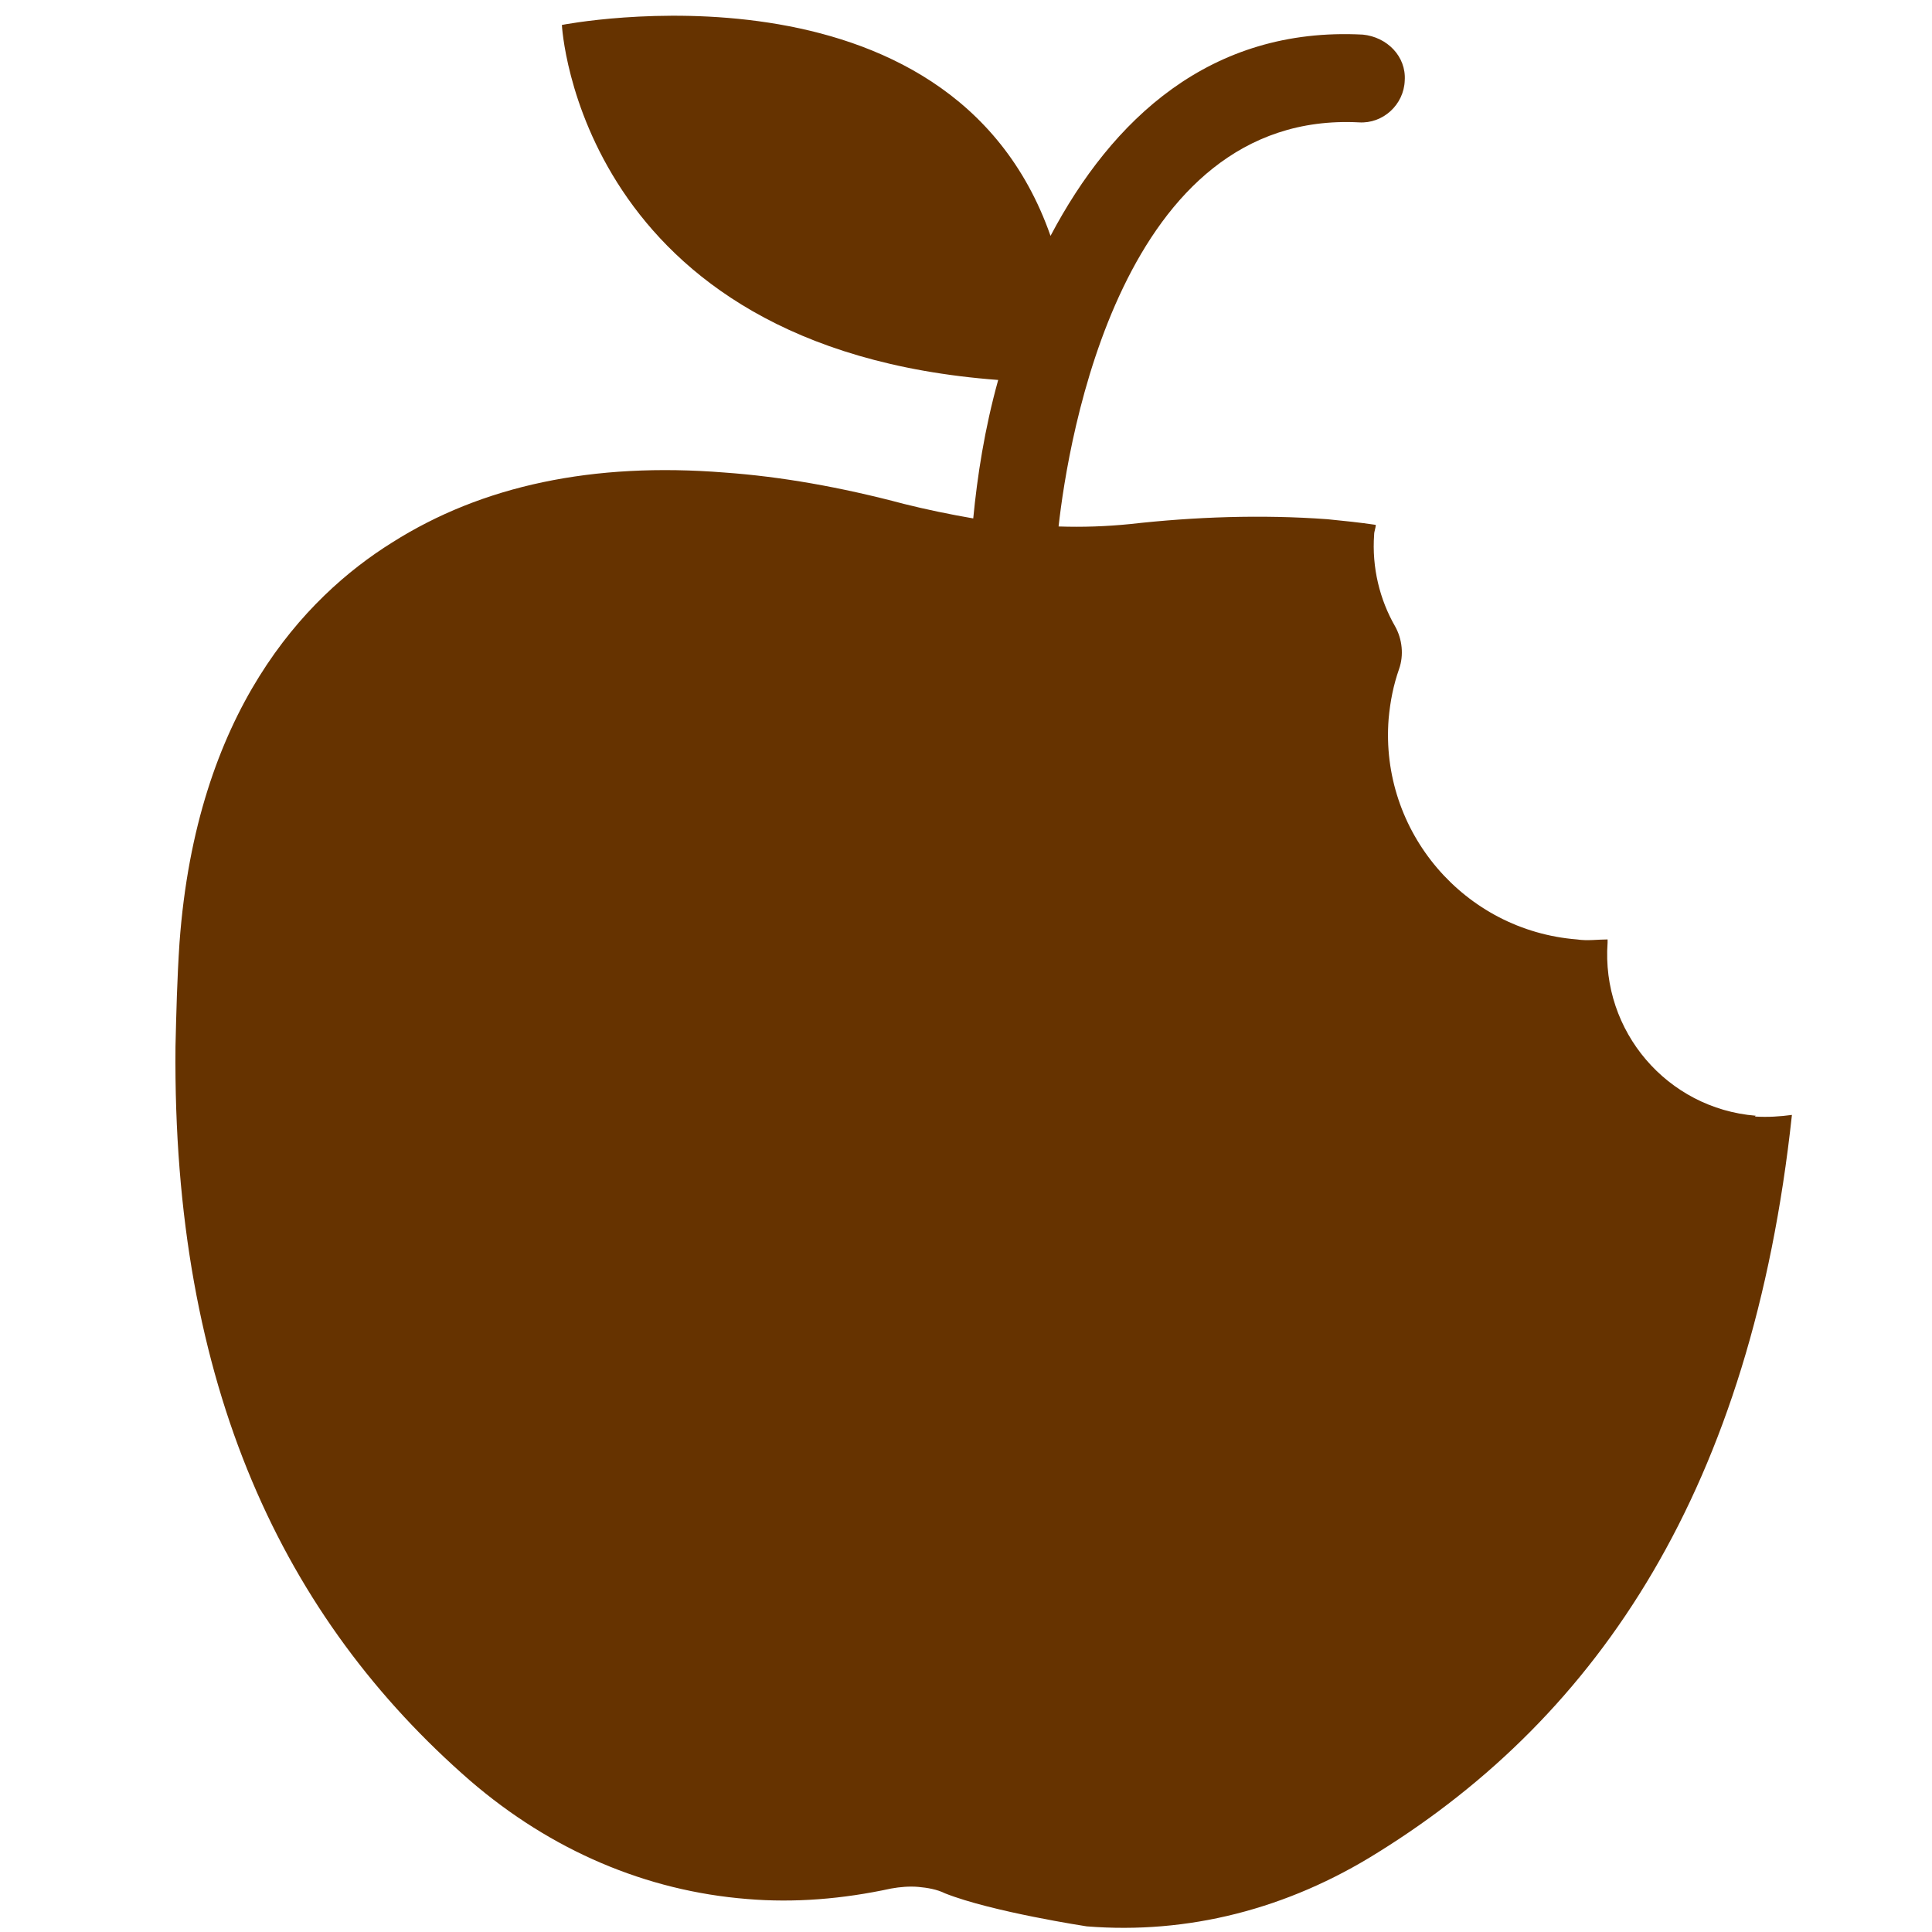<?xml version="1.0" encoding="UTF-8"?><svg id="Layer_1" xmlns="http://www.w3.org/2000/svg" viewBox="0 0 24 24"><defs><style>.cls-1{fill:#630;stroke-width:0px;}</style></defs><path class="cls-1" d="M21.81,13.86c-1.1-.09-1.92-1.05-1.84-2.15,0-.01,0-.02,0-.04-.12,0-.25.02-.38,0-1.4-.11-2.45-1.34-2.34-2.74.02-.22.06-.42.13-.62.06-.17.04-.37-.05-.53-.19-.33-.29-.73-.26-1.14,0-.04.02-.08.02-.12-.2-.03-.4-.05-.6-.07-.82-.06-1.65-.03-2.45.06-.3.03-.59.04-.89.03.12-1.08.78-5.17,3.73-5.02.3.02.56-.22.57-.52.02-.3-.22-.54-.52-.57-1.9-.1-3.12,1.06-3.88,2.5C11.8-.64,6.98.31,6.98.31c0,0,.2,4.02,5.42,4.41-.17.61-.26,1.2-.31,1.72-.29-.05-.58-.11-.86-.18-.79-.21-1.53-.34-2.23-.39-1.63-.13-3.01.16-4.13.87-1.09.68-2.43,2.1-2.64,4.97-.03.45-.04.87-.05,1.29-.04,4.23,1.35,7.11,3.66,9.12,1.01.87,2.19,1.37,3.44,1.47.59.05,1.19,0,1.79-.13.11-.02.23-.03.34-.02s.23.03.33.08c.58.23,1.76.41,1.76.41,1.25.1,2.49-.21,3.62-.92,2.75-1.71,4.64-4.53,5.14-9.16-.15.02-.3.03-.46.02Z"/></svg>